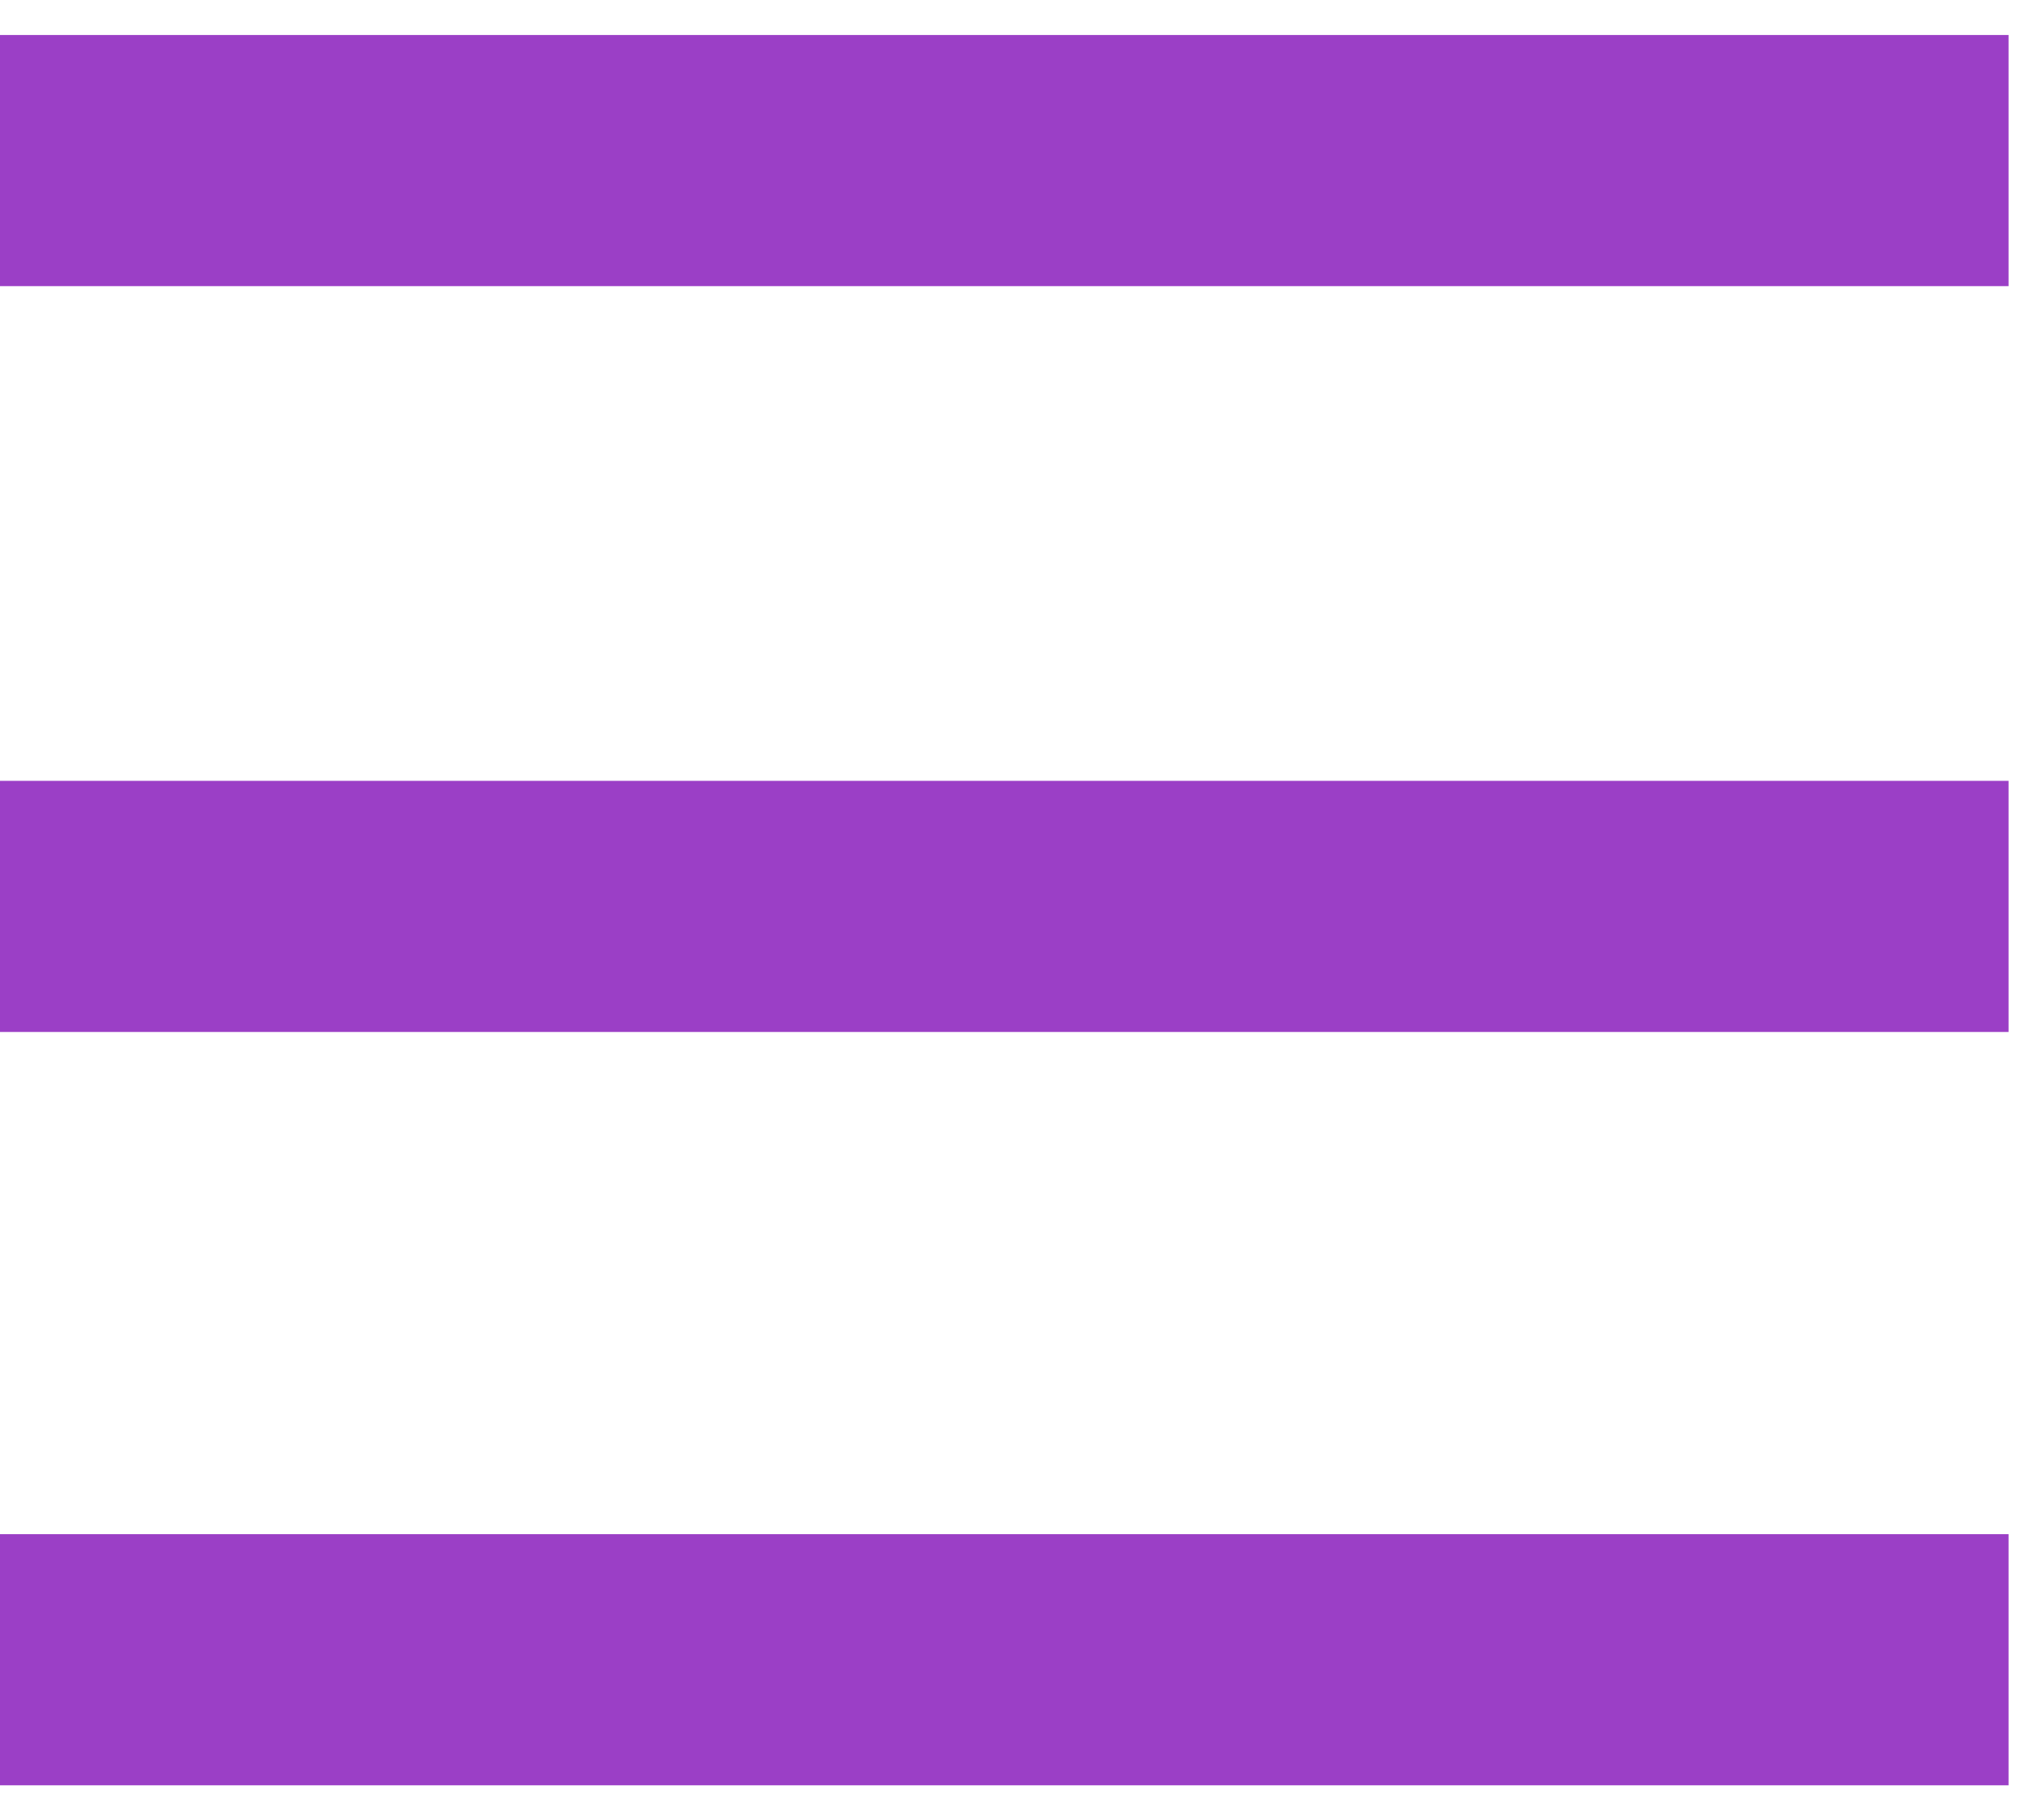 <svg width="29" height="26" viewBox="0 0 29 26" fill="none" xmlns="http://www.w3.org/2000/svg">
<path d="M0 0.5V4.087H28.694V0.5H0ZM0 11.153V14.74H28.694V11.153H0ZM0 21.913V25.5H28.694V21.913H0Z" fill="#9B3FC6"/>
</svg>
